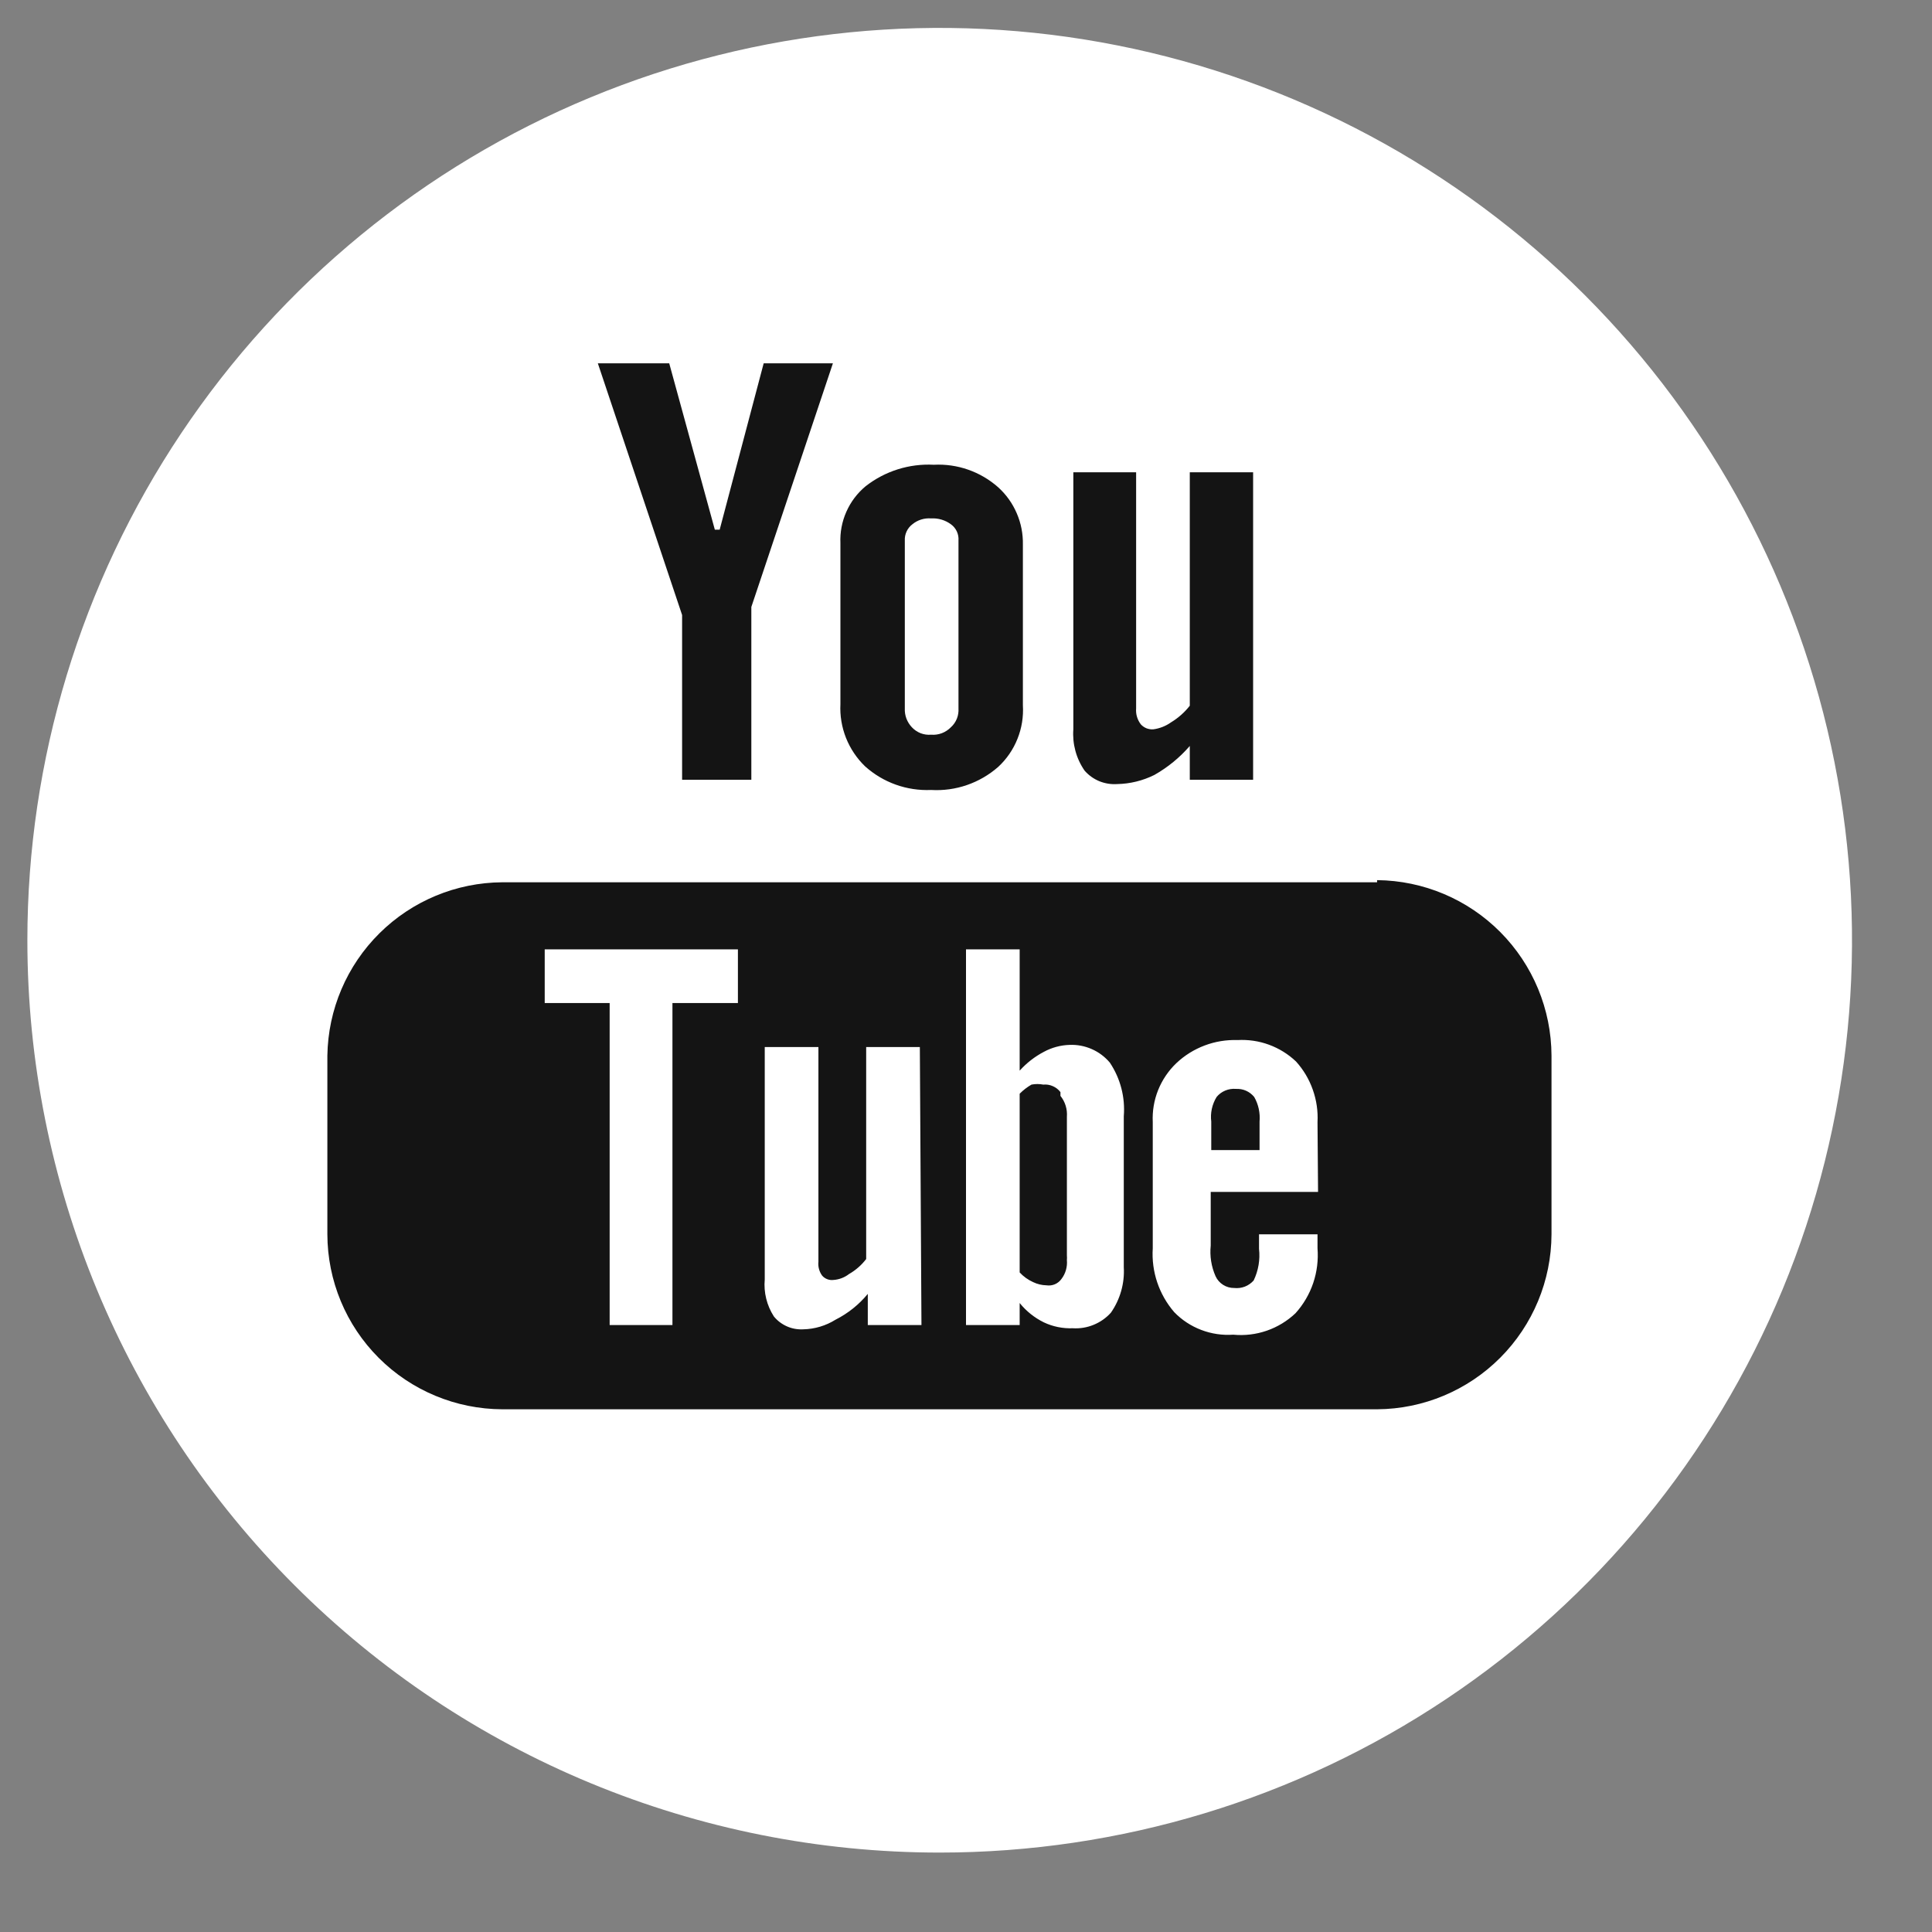 <?xml version="1.0" encoding="UTF-8" standalone="no"?><svg width='36' height='36' viewBox='0 0 36 36' fill='none' xmlns='http://www.w3.org/2000/svg'>
<rect x="0" y="0" width="36" height="36" fill="#808080" stroke="none"/>
<g clip-path='url(#clip0_342_442)'>
<path d='M17.51 34.52C20.872 34.52 24.159 33.523 26.954 31.655C29.75 29.787 31.929 27.132 33.216 24.026C34.502 20.919 34.839 17.501 34.183 14.204C33.527 10.906 31.908 7.877 29.531 5.499C27.153 3.122 24.124 1.503 20.826 0.847C17.529 0.191 14.111 0.527 11.004 1.814C7.898 3.101 5.243 5.28 3.375 8.075C1.507 10.871 0.51 14.158 0.51 17.52C0.51 22.029 2.301 26.353 5.489 29.541C8.677 32.729 13.001 34.52 17.51 34.52Z' fill='white'/>
<path d='M22.17 8.8V13.15C22.073 13.274 21.954 13.379 21.82 13.46C21.722 13.53 21.608 13.574 21.49 13.59C21.447 13.593 21.404 13.586 21.364 13.571C21.325 13.555 21.289 13.531 21.26 13.5C21.193 13.415 21.161 13.308 21.17 13.2V8.8H20V13.59C19.98 13.863 20.054 14.135 20.21 14.36C20.285 14.446 20.379 14.513 20.485 14.557C20.591 14.6 20.706 14.618 20.82 14.61C21.059 14.605 21.295 14.547 21.51 14.44C21.759 14.299 21.982 14.117 22.17 13.9V14.53H23.35V8.8H22.17ZM18.6 9.08C18.27 8.788 17.839 8.637 17.4 8.66C16.942 8.636 16.491 8.778 16.13 9.06C15.975 9.189 15.852 9.351 15.771 9.535C15.689 9.719 15.651 9.919 15.66 10.12V13.12C15.649 13.335 15.685 13.55 15.764 13.75C15.844 13.95 15.965 14.131 16.12 14.28C16.456 14.582 16.898 14.74 17.35 14.72C17.807 14.747 18.256 14.592 18.6 14.29C18.757 14.145 18.88 13.966 18.959 13.767C19.039 13.568 19.073 13.354 19.06 13.14V10.15C19.064 9.949 19.026 9.75 18.946 9.565C18.867 9.38 18.749 9.215 18.6 9.08ZM17.86 13.2C17.864 13.265 17.854 13.331 17.83 13.391C17.806 13.452 17.768 13.506 17.72 13.55C17.672 13.599 17.614 13.638 17.55 13.662C17.486 13.686 17.418 13.696 17.35 13.69C17.283 13.696 17.216 13.686 17.153 13.662C17.091 13.637 17.035 13.599 16.99 13.55C16.946 13.503 16.912 13.448 16.889 13.388C16.867 13.328 16.857 13.264 16.86 13.2V10.07C16.857 10.012 16.869 9.955 16.893 9.903C16.917 9.851 16.954 9.805 17 9.77C17.098 9.689 17.223 9.65 17.35 9.66C17.482 9.652 17.613 9.691 17.72 9.77C17.767 9.804 17.804 9.849 17.829 9.902C17.853 9.954 17.864 10.012 17.86 10.07V13.2ZM14.23 6.77L13.41 9.87H13.32L12.47 6.77H11.14L12.71 11.46V14.53H14V11.31L15.52 6.77H14.23ZM23.37 20.44C23.45 20.579 23.484 20.74 23.47 20.9V21.43H22.57V20.9C22.55 20.74 22.585 20.578 22.67 20.44C22.713 20.388 22.768 20.347 22.831 20.321C22.894 20.295 22.962 20.284 23.03 20.29C23.094 20.287 23.159 20.298 23.218 20.324C23.277 20.35 23.329 20.39 23.37 20.44ZM19.76 20.44C19.723 20.391 19.674 20.353 19.618 20.329C19.562 20.304 19.5 20.294 19.44 20.3C19.367 20.286 19.292 20.286 19.22 20.3C19.139 20.347 19.065 20.404 19 20.47V23.71C19.07 23.786 19.155 23.847 19.25 23.89C19.328 23.928 19.413 23.948 19.5 23.95C19.553 23.958 19.607 23.951 19.657 23.93C19.706 23.909 19.749 23.874 19.78 23.83C19.856 23.73 19.891 23.605 19.88 23.48V20.81C19.891 20.669 19.848 20.53 19.76 20.42V20.44ZM19.76 20.44C19.723 20.391 19.674 20.353 19.618 20.329C19.562 20.304 19.5 20.294 19.44 20.3C19.367 20.286 19.292 20.286 19.22 20.3C19.139 20.347 19.065 20.404 19 20.47V23.71C19.07 23.786 19.155 23.847 19.25 23.89C19.328 23.928 19.413 23.948 19.5 23.95C19.553 23.958 19.607 23.951 19.657 23.93C19.706 23.909 19.749 23.874 19.78 23.83C19.856 23.73 19.891 23.605 19.88 23.48V20.81C19.891 20.669 19.848 20.53 19.76 20.42V20.44ZM25.66 16.44H9.36C8.502 16.445 7.68 16.786 7.071 17.39C6.461 17.994 6.113 18.812 6.1 19.67V23C6.102 23.864 6.447 24.692 7.057 25.302C7.668 25.913 8.496 26.257 9.36 26.26H25.66C26.522 26.255 27.347 25.909 27.955 25.299C28.564 24.688 28.907 23.862 28.91 23V19.67C28.907 18.807 28.564 17.98 27.956 17.368C27.348 16.756 26.523 16.408 25.66 16.4V16.44ZM13.75 18.69H12.53V24.69H11.36V18.69H10.15V17.69H13.75V18.69ZM17.17 24.69H16.17V24.11C16.005 24.31 15.801 24.473 15.57 24.59C15.389 24.703 15.182 24.765 14.97 24.77C14.866 24.776 14.761 24.758 14.666 24.716C14.57 24.674 14.486 24.611 14.42 24.53C14.288 24.325 14.228 24.082 14.25 23.84V19.51H15.25V23.51C15.24 23.602 15.265 23.695 15.32 23.77C15.345 23.799 15.378 23.822 15.415 23.836C15.451 23.85 15.491 23.855 15.53 23.85C15.635 23.843 15.736 23.805 15.82 23.74C15.944 23.669 16.053 23.574 16.14 23.46V19.51H17.14L17.17 24.69ZM20.94 23.61C20.958 23.912 20.873 24.212 20.7 24.46C20.611 24.559 20.501 24.636 20.378 24.686C20.255 24.737 20.122 24.758 19.99 24.75C19.803 24.757 19.618 24.72 19.45 24.64C19.275 24.554 19.122 24.431 19 24.28V24.69H18V17.69H19V19.95C19.128 19.808 19.28 19.689 19.45 19.6C19.597 19.52 19.762 19.475 19.93 19.47C20.072 19.464 20.213 19.491 20.343 19.548C20.473 19.605 20.588 19.691 20.68 19.8C20.877 20.094 20.969 20.447 20.94 20.8V23.61ZM24.56 22.21H22.56V23.21C22.54 23.405 22.571 23.601 22.65 23.78C22.68 23.847 22.73 23.903 22.792 23.942C22.854 23.981 22.926 24.001 23 24C23.066 24.007 23.134 23.998 23.197 23.974C23.259 23.95 23.315 23.91 23.36 23.86C23.448 23.677 23.483 23.472 23.46 23.27V23H24.55V23.26C24.567 23.479 24.54 23.699 24.47 23.907C24.399 24.116 24.287 24.307 24.14 24.47C23.986 24.616 23.803 24.727 23.603 24.796C23.403 24.865 23.19 24.89 22.98 24.87C22.777 24.884 22.573 24.854 22.383 24.781C22.193 24.709 22.021 24.596 21.88 24.45C21.596 24.121 21.452 23.694 21.48 23.26V20.91C21.47 20.706 21.504 20.502 21.58 20.312C21.656 20.123 21.772 19.951 21.92 19.81C22.072 19.666 22.251 19.555 22.447 19.481C22.642 19.407 22.851 19.373 23.06 19.38C23.259 19.369 23.459 19.398 23.646 19.467C23.834 19.536 24.005 19.642 24.15 19.78C24.288 19.933 24.394 20.111 24.462 20.305C24.531 20.499 24.561 20.705 24.55 20.91L24.56 22.21ZM19.44 20.21C19.367 20.196 19.292 20.196 19.22 20.21C19.139 20.257 19.065 20.314 19 20.38V23.62C19.07 23.696 19.155 23.757 19.25 23.8C19.328 23.838 19.413 23.858 19.5 23.86C19.553 23.868 19.607 23.861 19.657 23.84C19.706 23.819 19.749 23.784 19.78 23.74C19.856 23.64 19.891 23.515 19.88 23.39V20.81C19.891 20.669 19.848 20.53 19.76 20.42C19.723 20.371 19.674 20.333 19.618 20.309C19.562 20.284 19.5 20.274 19.44 20.28V20.21ZM19.76 20.35C19.723 20.301 19.674 20.263 19.618 20.239C19.562 20.214 19.5 20.204 19.44 20.21C19.367 20.196 19.292 20.196 19.22 20.21C19.139 20.257 19.065 20.314 19 20.38V23.62C19.07 23.696 19.155 23.757 19.25 23.8C19.328 23.838 19.413 23.858 19.5 23.86C19.553 23.868 19.607 23.861 19.657 23.84C19.706 23.819 19.749 23.784 19.78 23.74C19.856 23.64 19.891 23.515 19.88 23.39V20.81C19.891 20.669 19.848 20.53 19.76 20.42V20.35ZM19.76 20.35C19.723 20.301 19.674 20.263 19.618 20.239C19.562 20.214 19.5 20.204 19.44 20.21C19.367 20.196 19.292 20.196 19.22 20.21C19.139 20.257 19.065 20.314 19 20.38V23.62C19.07 23.696 19.155 23.757 19.25 23.8C19.328 23.838 19.413 23.858 19.5 23.86C19.553 23.868 19.607 23.861 19.657 23.84C19.706 23.819 19.749 23.784 19.78 23.74C19.856 23.64 19.891 23.515 19.88 23.39V20.81C19.891 20.669 19.848 20.53 19.76 20.42V20.35Z' fill='#141414'/>
</g>
<defs>
<clipPath id='clip0_342_442'>
<rect width='36' height='36' fill='white'/>
</clipPath>
</defs>
</svg>
